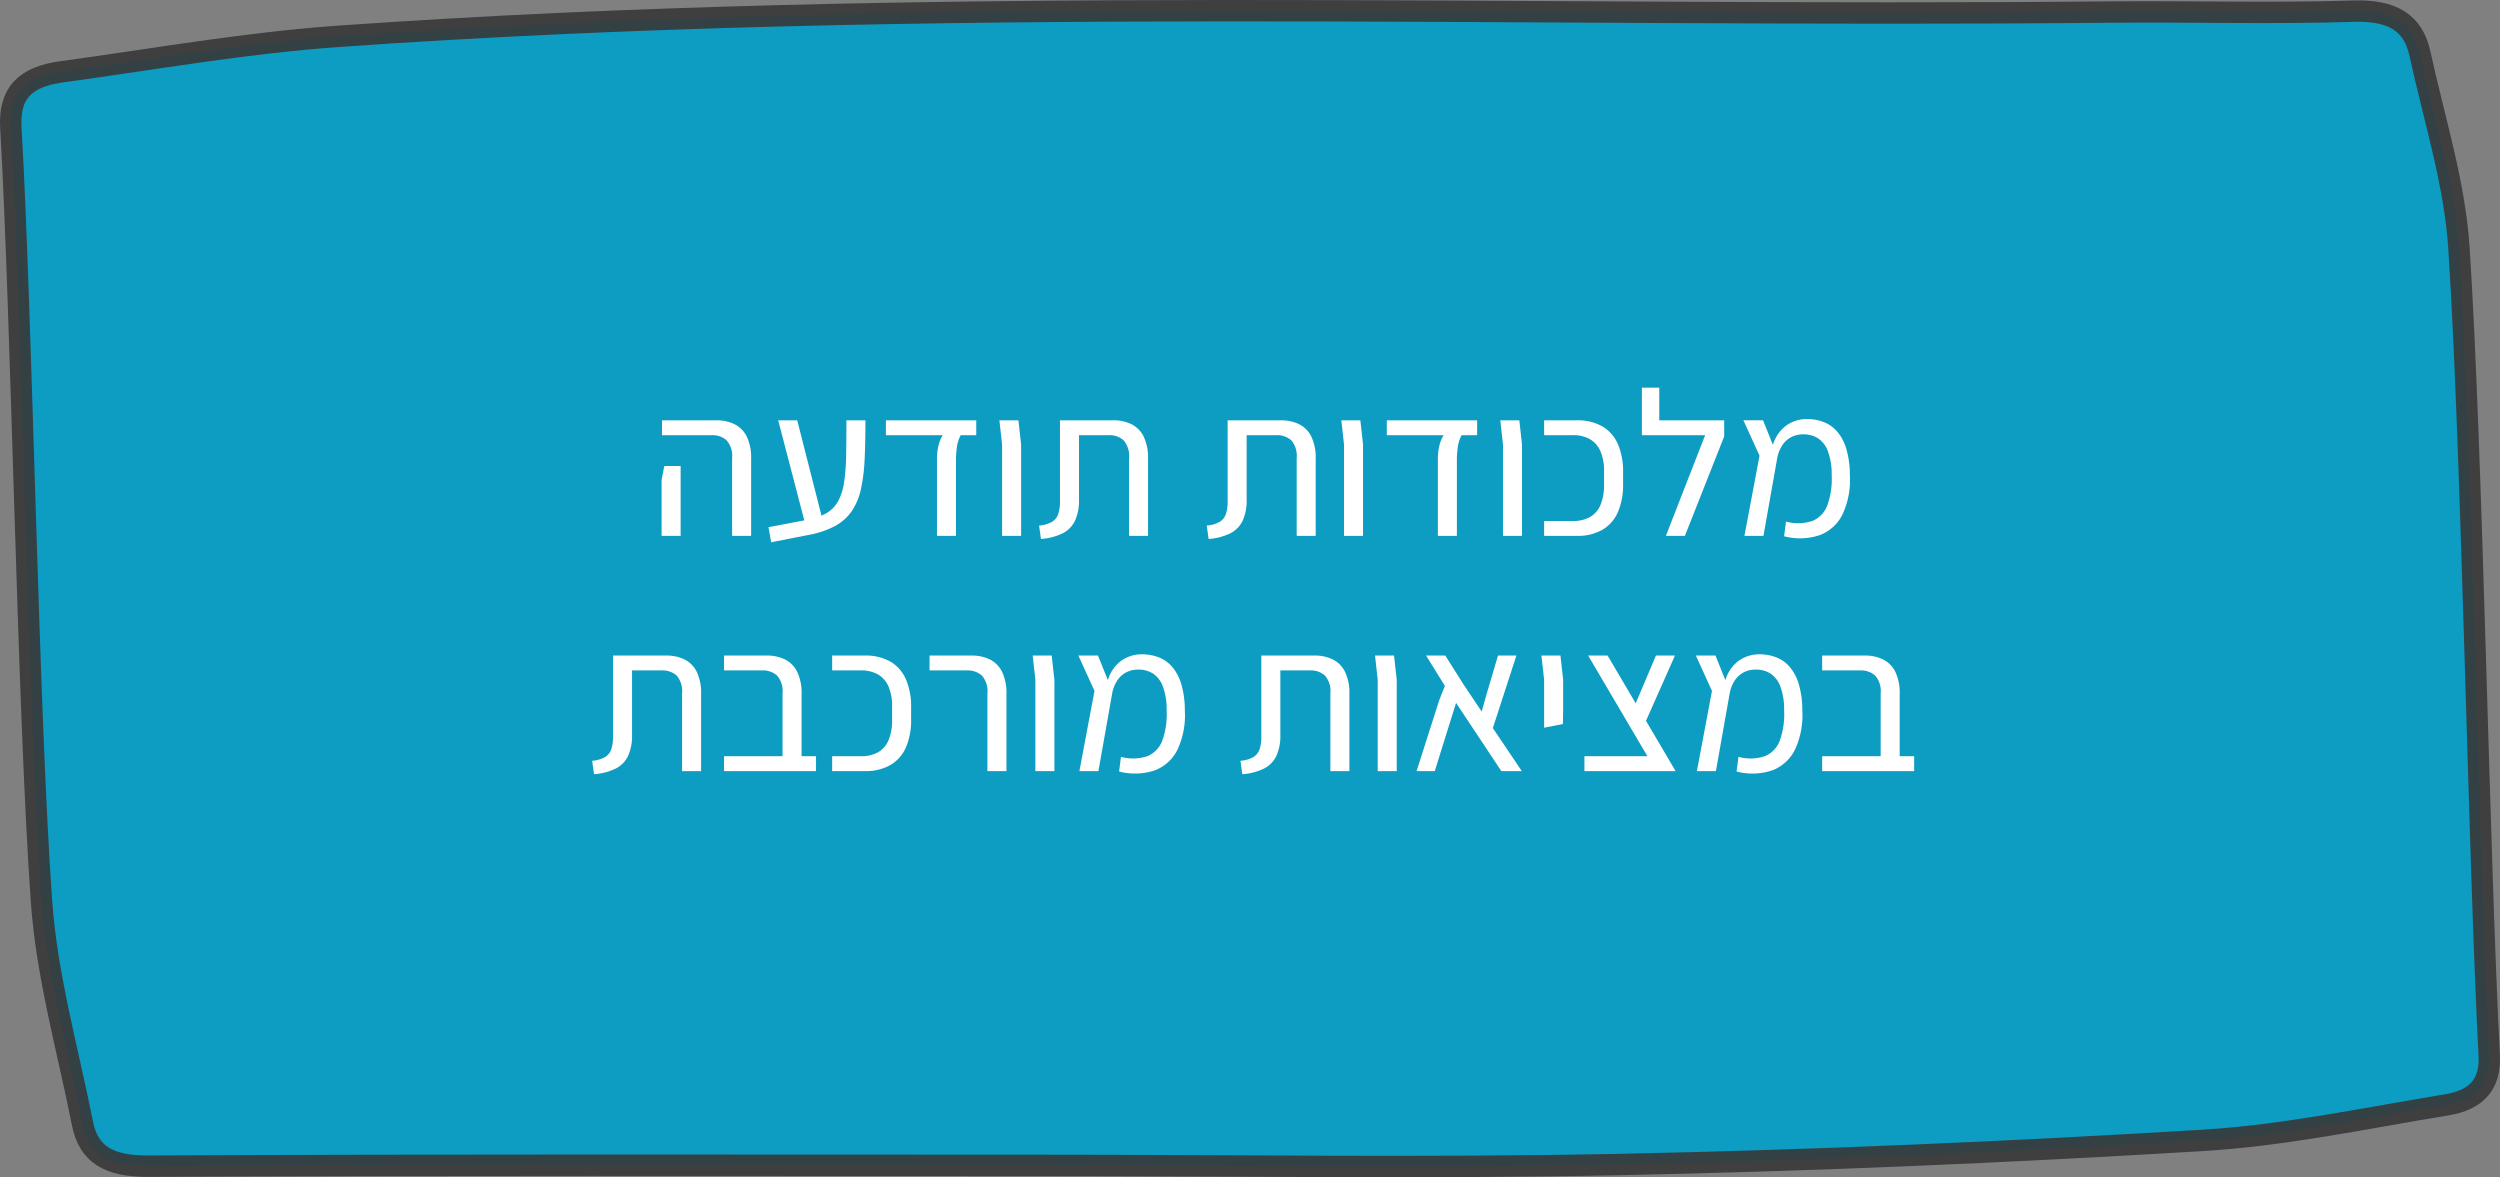 <svg xmlns="http://www.w3.org/2000/svg" width="350.702" height="165.141" viewBox="0 0 350.702 165.141"><rect x="0" y="0" width="350.702" height="165.141" fill="#808080" stroke="none"/><defs><style>.cls-1{fill:#00a0ca;stroke:#383838;stroke-miterlimit:10;stroke-width:3px;opacity:0.9;}.cls-2{fill:#fff;}</style></defs><title>Asset 8sadna_btn</title><g id="Layer_2" data-name="Layer 2"><g id="Layer_1-2" data-name="Layer 1"><path class="cls-1" d="M344.941,34.77c-.598-9.134-3.497-18.167-5.466-27.227-.944-4.339-3.835-6.153-9.357-5.977-11.319.362-22.667.015-34.001.124C213.207,2.488,130.215-.75,47.415,5.101c-13.016.92-25.904,3.216-38.83,4.984-5.059.692-7.341,2.991-7.062,7.807,1.56,26.995,2.378,81.683,4.307,108.657.745,10.407,3.686,20.706,5.738,31.038.865,4.356,3.685,6.035,9.244,6.006,41.561-.21,83.124-.115,124.686-.114,27.27,0,54.553.433,81.807-.123,27.225-.554,54.452-1.74,81.618-3.376,11.525-.693,22.921-3.127,34.325-4.997,4.151-.68,6.151-2.885,5.94-6.936C347.703,119.512,346.807,63.289,344.941,34.77Z"/><path class="cls-2" d="M92.811,75.171V67.312l.377-1.942h2.291v9.802Zm9.89,0V64.267a3.292,3.292,0,0,0-.783-2.509,2.988,2.988,0,0,0-2.088-.71H92.87V58.961h7.598a5.764,5.764,0,0,1,2.552.536,3.822,3.822,0,0,1,1.726,1.726,6.827,6.827,0,0,1,.624,3.161V75.171Z"/><path class="cls-2" d="M108.181,76.07l-.377-2.116,5.51-1.045a7.935,7.935,0,0,0,2.683-.957,4.428,4.428,0,0,0,1.595-1.682,8.076,8.076,0,0,0,.812-2.581,27.312,27.312,0,0,0,.29-3.697q.044-2.161.043-5.031h2.668q0,3.073-.115,5.466a24.697,24.697,0,0,1-.522,4.191,8.881,8.881,0,0,1-1.275,3.074,6.747,6.747,0,0,1-2.364,2.103,12.766,12.766,0,0,1-3.784,1.262Zm4.698-2.871-3.712-14.238h2.668l3.625,14.238Z"/><path class="cls-2" d="M131.439,75.171V64.441a7.998,7.998,0,0,1,.217-1.957,4.81,4.81,0,0,1,.595-1.436H124.276V58.961h12.673v2.088h-2.175a4.703,4.703,0,0,0-.537,1.667,12.684,12.684,0,0,0-.13,1.726v10.73Z"/><path class="cls-2" d="M140.574,75.171V62.353l-.377-3.393h2.668l.377,3.393V75.171Z"/><path class="cls-2" d="M146.026,75.606l-.262-1.885a4.276,4.276,0,0,0,1.799-.508,2.038,2.038,0,0,0,.884-1.101,5.408,5.408,0,0,0,.247-1.755V58.961h7.453a5.771,5.771,0,0,1,2.552.536,3.827,3.827,0,0,1,1.726,1.726,6.839,6.839,0,0,1,.623,3.161V75.171H158.38V64.267a3.328,3.328,0,0,0-.768-2.509,2.977,2.977,0,0,0-2.103-.71h-4.146V70.067a6.832,6.832,0,0,1-.565,2.987,3.849,3.849,0,0,1-1.74,1.768A8.294,8.294,0,0,1,146.026,75.606Z"/><path class="cls-2" d="M169.545,75.606l-.262-1.885a4.276,4.276,0,0,0,1.799-.508,2.038,2.038,0,0,0,.884-1.101,5.411,5.411,0,0,0,.247-1.755V58.961h7.453a5.77,5.77,0,0,1,2.552.536,3.826,3.826,0,0,1,1.726,1.726,6.84,6.84,0,0,1,.623,3.161V75.171h-2.668V64.267a3.328,3.328,0,0,0-.769-2.509,2.977,2.977,0,0,0-2.103-.71h-4.146V70.067a6.834,6.834,0,0,1-.565,2.987,3.849,3.849,0,0,1-1.74,1.768A8.293,8.293,0,0,1,169.545,75.606Z"/><path class="cls-2" d="M188.539,75.171V62.353l-.377-3.393h2.668l.377,3.393V75.171Z"/><path class="cls-2" d="M201.705,75.171V64.441a7.995,7.995,0,0,1,.218-1.957,4.761,4.761,0,0,1,.595-1.436h-7.976V58.961h12.674v2.088H205.04a4.704,4.704,0,0,0-.536,1.667,12.695,12.695,0,0,0-.131,1.726v10.73Z"/><path class="cls-2" d="M210.84,75.171V62.353l-.377-3.393h2.668l.377,3.393V75.171Z"/><path class="cls-2" d="M216.61,75.171V73.084h4.002a4.781,4.781,0,0,0,2.48-.58,3.514,3.514,0,0,0,1.449-1.726,7.171,7.171,0,0,0,.478-2.77V66.124a7.069,7.069,0,0,0-.478-2.756,3.599,3.599,0,0,0-1.449-1.725,4.687,4.687,0,0,0-2.48-.595H216.61V58.961h4.61a6.946,6.946,0,0,1,3.538.841,5.292,5.292,0,0,1,2.19,2.48,9.582,9.582,0,0,1,.739,3.958v1.653a9.552,9.552,0,0,1-.739,3.973,5.3,5.3,0,0,1-2.19,2.466,6.945,6.945,0,0,1-3.538.841Z"/><path class="cls-2" d="M230.327,61.048v-6.67h2.436v6.67Zm3.364,14.123,5.51-14.123h-8.874V58.961h11.542v2.262l-5.51,13.949Z"/><path class="cls-2" d="M244.711,75.171l2.117-11.252-2.262-4.959h2.755l2.03,5.074-1.973,11.137Zm5.568.058.261-2.059a6.348,6.348,0,0,0,3.77-.116,3.81,3.81,0,0,0,2.059-2.247,11.015,11.015,0,0,0,.58-4.191,9.212,9.212,0,0,0-.551-3.378,3.68,3.68,0,0,0-1.393-1.77,3.736,3.736,0,0,0-2.001-.536,3.56,3.56,0,0,0-1.87.464,3.456,3.456,0,0,0-1.218,1.232,5.255,5.255,0,0,0-.624,1.696l-.725-1.334a5.307,5.307,0,0,1,1.885-3.204,4.937,4.937,0,0,1,2.987-1,6.584,6.584,0,0,1,2.393.42,4.816,4.816,0,0,1,1.899,1.349,6.611,6.611,0,0,1,1.275,2.422,12.978,12.978,0,0,1,.493,3.639,11.476,11.476,0,0,1-.985,5.452,5.887,5.887,0,0,1-3.161,2.973A8.752,8.752,0,0,1,250.279,75.229Z"/><path class="cls-2" d="M83.328,108.606l-.261-1.885a4.276,4.276,0,0,0,1.798-.508,2.044,2.044,0,0,0,.885-1.101,5.411,5.411,0,0,0,.246-1.755V91.96h7.453a5.764,5.764,0,0,1,2.552.536,3.826,3.826,0,0,1,1.726,1.726,6.827,6.827,0,0,1,.624,3.161v10.788H95.682V97.267a3.332,3.332,0,0,0-.769-2.509,2.978,2.978,0,0,0-2.103-.71H88.664v9.019a6.834,6.834,0,0,1-.565,2.987,3.849,3.849,0,0,1-1.74,1.768A8.282,8.282,0,0,1,83.328,108.606Z"/><path class="cls-2" d="M109.776,108.171V97.267a3.292,3.292,0,0,0-.783-2.509,2.988,2.988,0,0,0-2.088-.71H101.569V91.96h5.974a5.764,5.764,0,0,1,2.552.536,3.827,3.827,0,0,1,1.726,1.726,6.825,6.825,0,0,1,.624,3.161v10.788Zm-8.207,0v-2.088h12.904v2.088Z"/><path class="cls-2" d="M116.736,108.171v-2.088h4.002a4.781,4.781,0,0,0,2.48-.58,3.52,3.52,0,0,0,1.45-1.726,7.188,7.188,0,0,0,.478-2.77V99.124a7.085,7.085,0,0,0-.478-2.756,3.606,3.606,0,0,0-1.45-1.725,4.687,4.687,0,0,0-2.48-.595H116.736V91.96h4.61a6.946,6.946,0,0,1,3.538.841,5.287,5.287,0,0,1,2.189,2.48,9.581,9.581,0,0,1,.74,3.958v1.653a9.551,9.551,0,0,1-.74,3.973,5.295,5.295,0,0,1-2.189,2.466,6.945,6.945,0,0,1-3.538.841Z"/><path class="cls-2" d="M138.515,108.171V97.267a3.292,3.292,0,0,0-.783-2.509,2.988,2.988,0,0,0-2.088-.71h-5.249V91.96h5.887a5.764,5.764,0,0,1,2.552.536,3.826,3.826,0,0,1,1.726,1.726,6.827,6.827,0,0,1,.624,3.161v10.788Z"/><path class="cls-2" d="M145.243,108.171V95.353l-.377-3.393h2.668l.377,3.393v12.818Z"/><path class="cls-2" d="M151.42,108.171l2.117-11.252-2.262-4.959H154.03l2.029,5.074-1.972,11.137Zm5.568.058.261-2.059a6.344,6.344,0,0,0,3.769-.116,3.808,3.808,0,0,0,2.06-2.247,11.013,11.013,0,0,0,.58-4.191,9.21,9.21,0,0,0-.551-3.378,3.68,3.68,0,0,0-1.393-1.77,3.736,3.736,0,0,0-2.001-.536,3.558,3.558,0,0,0-1.87.464,3.466,3.466,0,0,0-1.219,1.232,5.253,5.253,0,0,0-.623,1.696l-.725-1.334a5.307,5.307,0,0,1,1.885-3.204,4.937,4.937,0,0,1,2.987-1,6.579,6.579,0,0,1,2.392.42,4.812,4.812,0,0,1,1.9,1.349,6.61,6.61,0,0,1,1.275,2.422,12.978,12.978,0,0,1,.493,3.639,11.475,11.475,0,0,1-.986,5.452,5.881,5.881,0,0,1-3.161,2.973A8.749,8.749,0,0,1,156.988,108.229Z"/><path class="cls-2" d="M174.271,108.606l-.261-1.885a4.276,4.276,0,0,0,1.798-.508,2.044,2.044,0,0,0,.885-1.101,5.411,5.411,0,0,0,.246-1.755V91.96h7.453a5.764,5.764,0,0,1,2.552.536,3.827,3.827,0,0,1,1.726,1.726,6.827,6.827,0,0,1,.624,3.161v10.788h-2.668V97.267a3.332,3.332,0,0,0-.768-2.509,2.979,2.979,0,0,0-2.103-.71h-4.147v9.019a6.832,6.832,0,0,1-.566,2.987,3.849,3.849,0,0,1-1.74,1.768A8.283,8.283,0,0,1,174.271,108.606Z"/><path class="cls-2" d="M193.266,108.171V95.353l-.377-3.393h2.668l.377,3.393v12.818Z"/><path class="cls-2" d="M213.479,108.171H210.608l-6.351-9.57-2.987,9.57h-2.552l3.189-9.977.783-1.972-2.639-4.263h2.696l2.523,4.002,2.581,3.856.696-2.465,1.595-5.394h2.581l-3.307,10.179Z"/><path class="cls-2" d="M216.611,102.082V95.353l-.378-3.393h2.668l.378,3.393V99.732l-.029,1.827Z"/><path class="cls-2" d="M222.265,108.171v-2.088H233.401l.783,2.088Zm10.062,0-9.541-16.211h2.727l9.541,16.211Zm-1.595-6.67-1.48-2.35,3.046-7.191h2.668Z"/><path class="cls-2" d="M238.041,108.171l2.117-11.252-2.262-4.959h2.755l2.03,5.074-1.973,11.137Zm5.568.058.261-2.059a6.348,6.348,0,0,0,3.77-.116,3.81,3.81,0,0,0,2.059-2.247,11.013,11.013,0,0,0,.58-4.191,9.21,9.21,0,0,0-.551-3.378,3.68,3.68,0,0,0-1.393-1.77,3.736,3.736,0,0,0-2.001-.536,3.56,3.56,0,0,0-1.87.464,3.455,3.455,0,0,0-1.218,1.232,5.255,5.255,0,0,0-.624,1.696l-.725-1.334a5.307,5.307,0,0,1,1.885-3.204,4.937,4.937,0,0,1,2.987-1,6.584,6.584,0,0,1,2.393.42,4.816,4.816,0,0,1,1.899,1.349,6.61,6.61,0,0,1,1.275,2.422,12.978,12.978,0,0,1,.493,3.639,11.475,11.475,0,0,1-.985,5.452,5.887,5.887,0,0,1-3.161,2.973A8.752,8.752,0,0,1,243.609,108.229Z"/><path class="cls-2" d="M263.821,108.171V97.267a3.292,3.292,0,0,0-.782-2.509,2.991,2.991,0,0,0-2.089-.71h-5.336V91.96h5.975a5.771,5.771,0,0,1,2.552.536,3.827,3.827,0,0,1,1.726,1.726,6.839,6.839,0,0,1,.623,3.161v10.788Zm-8.207,0v-2.088h12.905v2.088Z"/></g></g></svg>